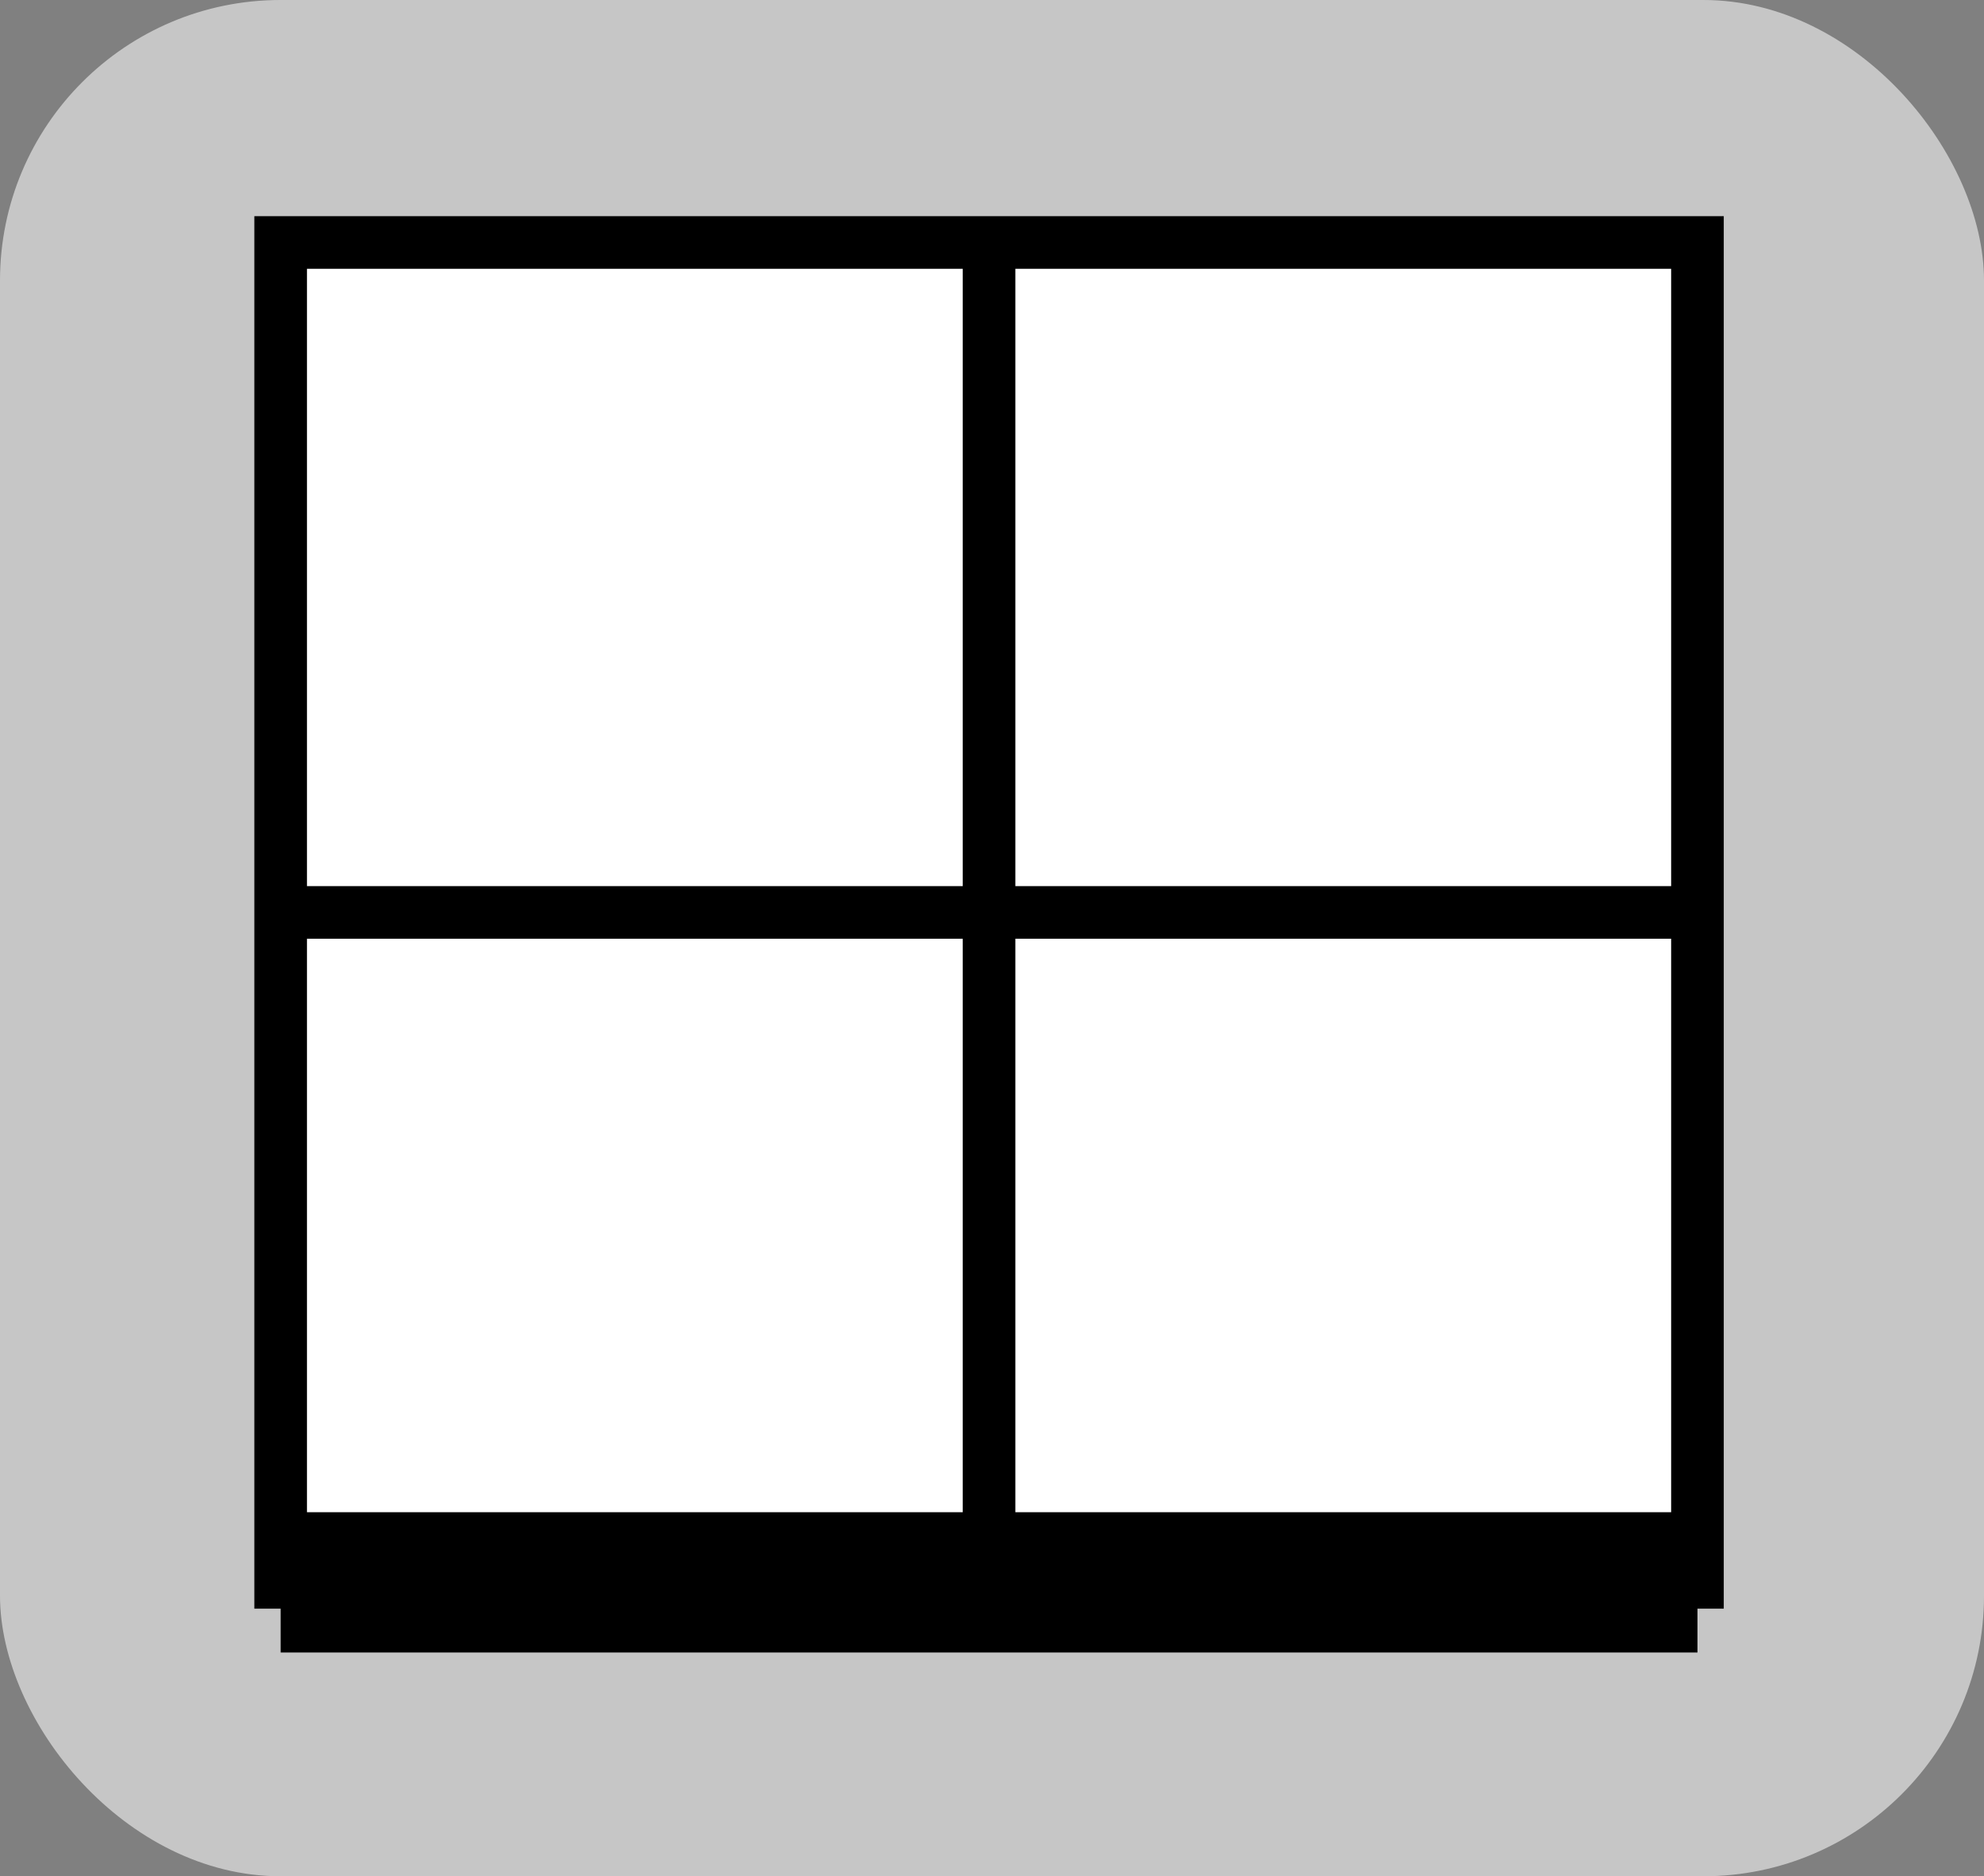 <svg xmlns="http://www.w3.org/2000/svg" width="28.284" height="26.749" viewBox="0 0 28.284 26.749"><rect x="0" y="0" width="28.284" height="26.749" fill="#808080" stroke="none"/><defs><style>.a{fill:#c6c6c6;}.b{fill:#fff;}.c,.d{fill:none;stroke:#000;stroke-miterlimit:10;}.c{stroke-width:0.75px;}.d{stroke-width:2px;}</style></defs><g transform="translate(-62.346 -487.081)"><rect class="a" width="28.284" height="26.749" rx="4" transform="translate(62.346 487.081)"/><rect class="b" width="20.198" height="19.102" transform="translate(66.347 490.538)"/><g transform="translate(66.347 490.538)"><rect class="c" width="20.198" height="19.102"/><line class="c" y2="19.102" transform="translate(10.099)"/><line class="c" x1="20.198" transform="translate(0 9.551)"/><line class="d" x2="20.198" transform="translate(0 19.102)"/></g></g></svg>